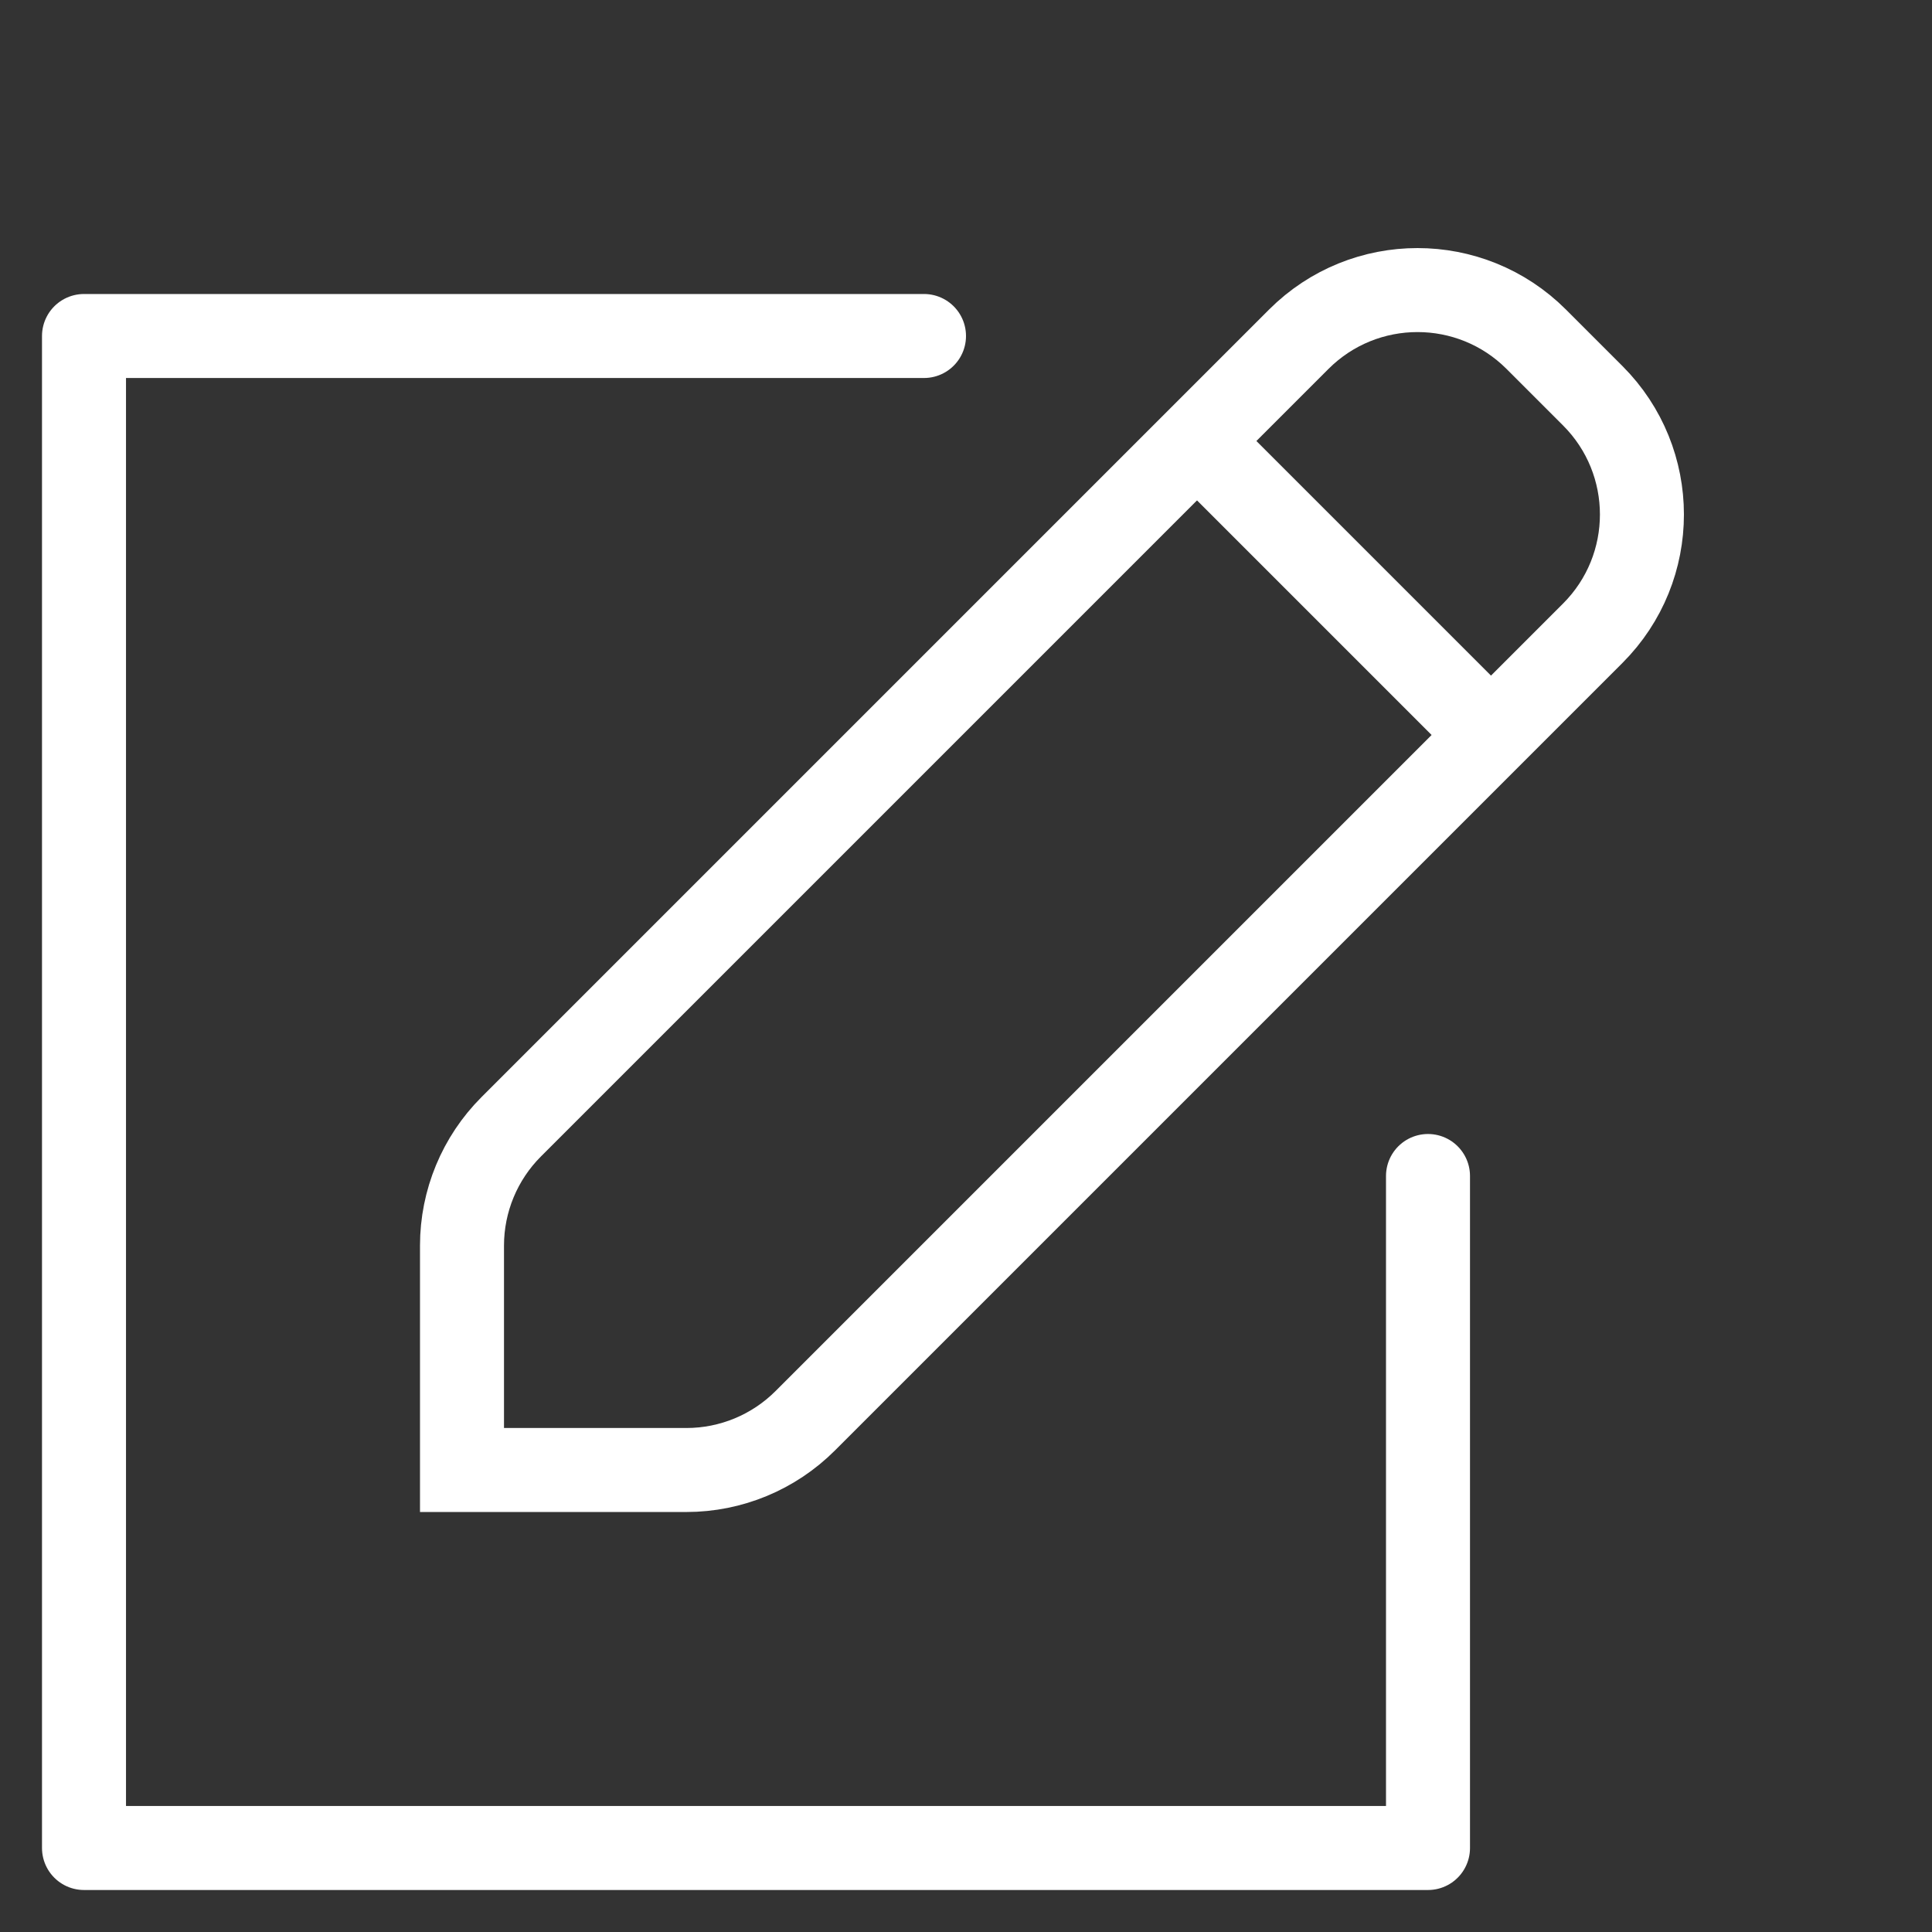 <svg width="23" height="23" viewBox="0 0 23 23" fill="none" xmlns="http://www.w3.org/2000/svg">
<rect x="0" y="0" width="23" height="23" fill="#333333" stroke="none"/>
<path d="M17 14V22H1V4H11" stroke="white" stroke-linecap="round" stroke-linejoin="round"/>
<path fill-rule="evenodd" clip-rule="evenodd" d="M15.461 4.039C16.242 3.258 17.508 3.258 18.289 4.039L18.961 4.711C19.742 5.492 19.742 6.758 18.961 7.539L9.586 16.914C9.211 17.289 8.702 17.5 8.172 17.5L5.5 17.5L5.5 14.828C5.5 14.298 5.711 13.789 6.086 13.414L15.461 4.039Z" stroke="white"/>
<path d="M14.25 5.25L17.75 8.75" stroke="white"/>
</svg>
